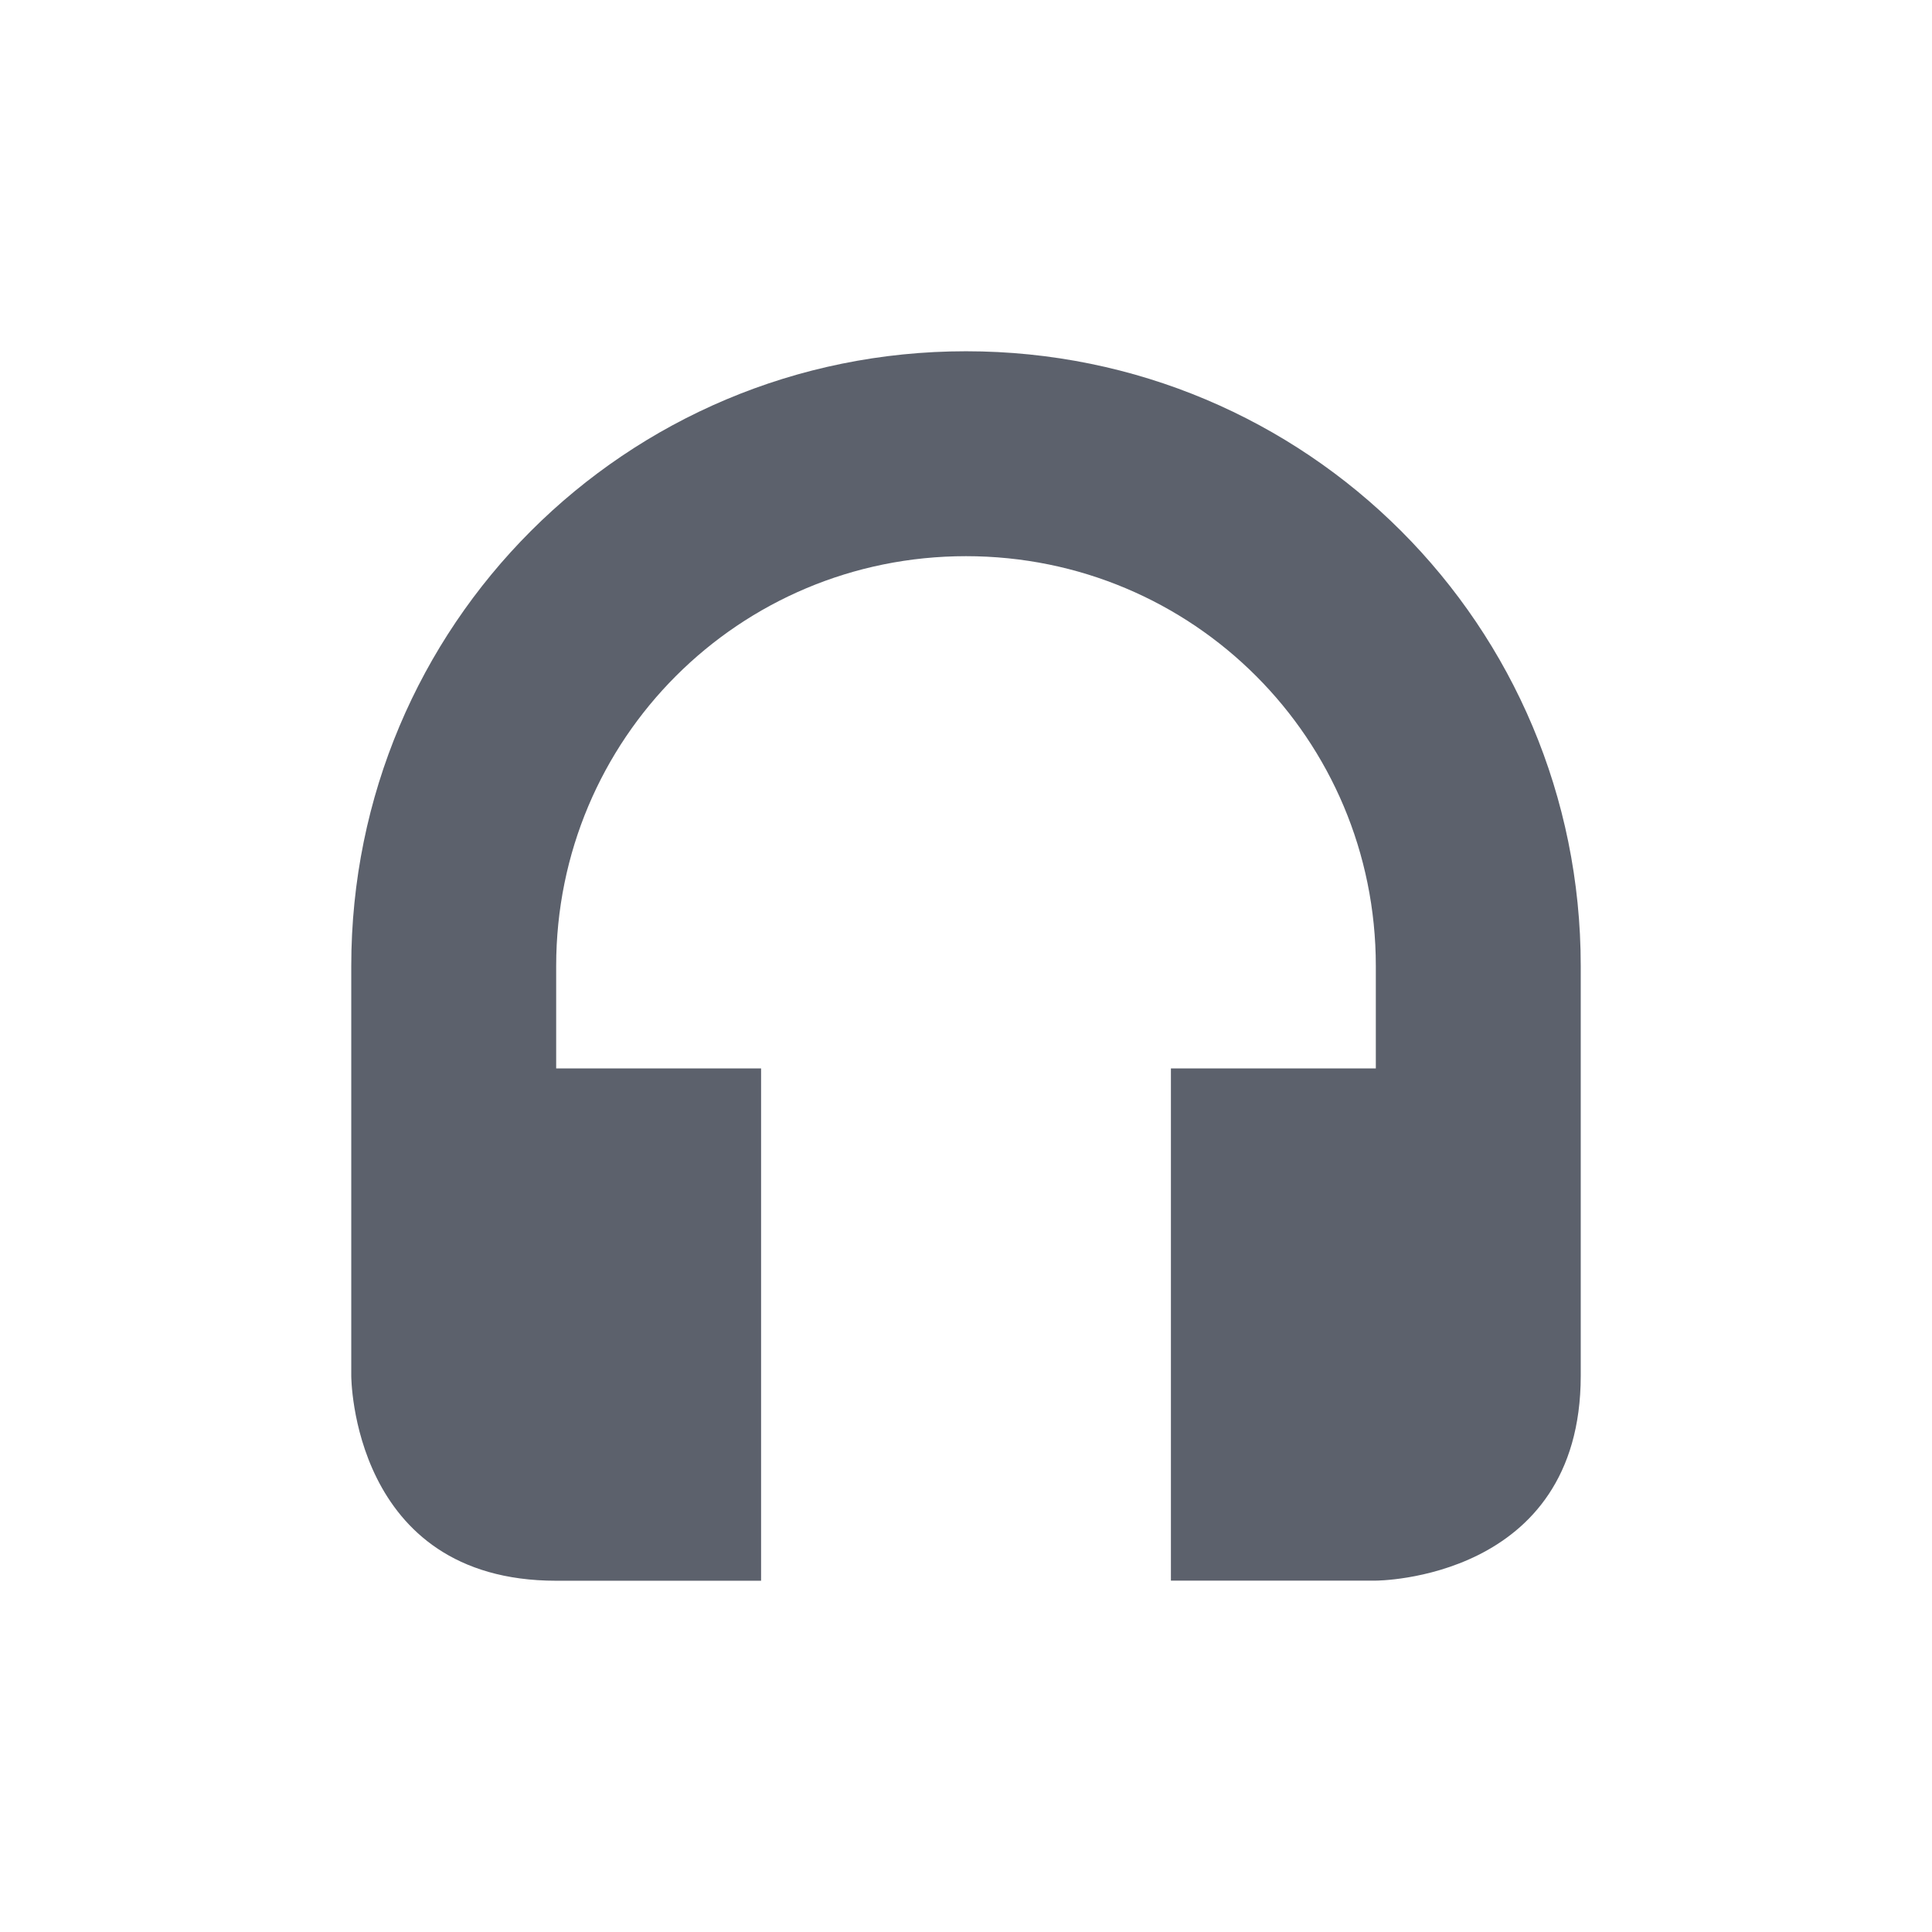 <?xml version="1.0" encoding="UTF-8" standalone="no"?>
<svg
   xmlns:dc="http://purl.org/dc/elements/1.1/"
   xmlns:cc="http://creativecommons.org/ns#"
   xmlns:rdf="http://www.w3.org/1999/02/22-rdf-syntax-ns#"
   xmlns:svg="http://www.w3.org/2000/svg"
   xmlns="http://www.w3.org/2000/svg"
   xmlns:sodipodi="http://sodipodi.sourceforge.net/DTD/sodipodi-0.dtd"
   xmlns:inkscape="http://www.inkscape.org/namespaces/inkscape"
   width="22"
   height="22"
   viewBox="0 0 16 16"
   version="1.1"
   id="svg7"
   sodipodi:docname="blueman-handsfree.svg"
   inkscape:version="0.92.1 r">
  <sodipodi:namedview
     pagecolor="#ffffff"
     bordercolor="#666666"
     borderopacity="1"
     objecttolerance="10"
     gridtolerance="10"
     guidetolerance="10"
     inkscape:pageopacity="0"
     inkscape:pageshadow="2"
     inkscape:window-width="749"
     inkscape:window-height="480"
     id="namedview9"
     showgrid="false"
     inkscape:zoom="10.727273"
     inkscape:cx="11"
     inkscape:cy="11"
     inkscape:window-x="0"
     inkscape:window-y="0"
     inkscape:window-maximized="0"
     inkscape:current-layer="svg7" />
  <defs
     id="defs3">
    <style
       id="current-color-scheme"
       type="text/css">
   .ColorScheme-Text { color:#5c616c; } .ColorScheme-Highlight { color:#5294e2; }
  </style>
  </defs>
  <path
     style="color:#5c616c;fill:currentColor;stroke-width:0.848"
     class="ColorScheme-Text"
     d="M 8,2.909 C 5.18,2.909 2.909,5.18 2.909,8 v 3.394 c 0,0 0,1.697 1.697,1.697 H 6.303 V 8.848 H 4.606 V 8 c 0,-1.88 1.514,-3.394 3.394,-3.394 1.88,0 3.394,1.514 3.394,3.394 V 8.848 H 9.697 v 4.242 h 1.697 c 0,0 1.697,0 1.697,-1.697 V 8 c 0,-2.82 -2.271,-5.091 -5.091,-5.091 z"
     id="path5"
     inkscape:connector-curvature="0" />
</svg>
